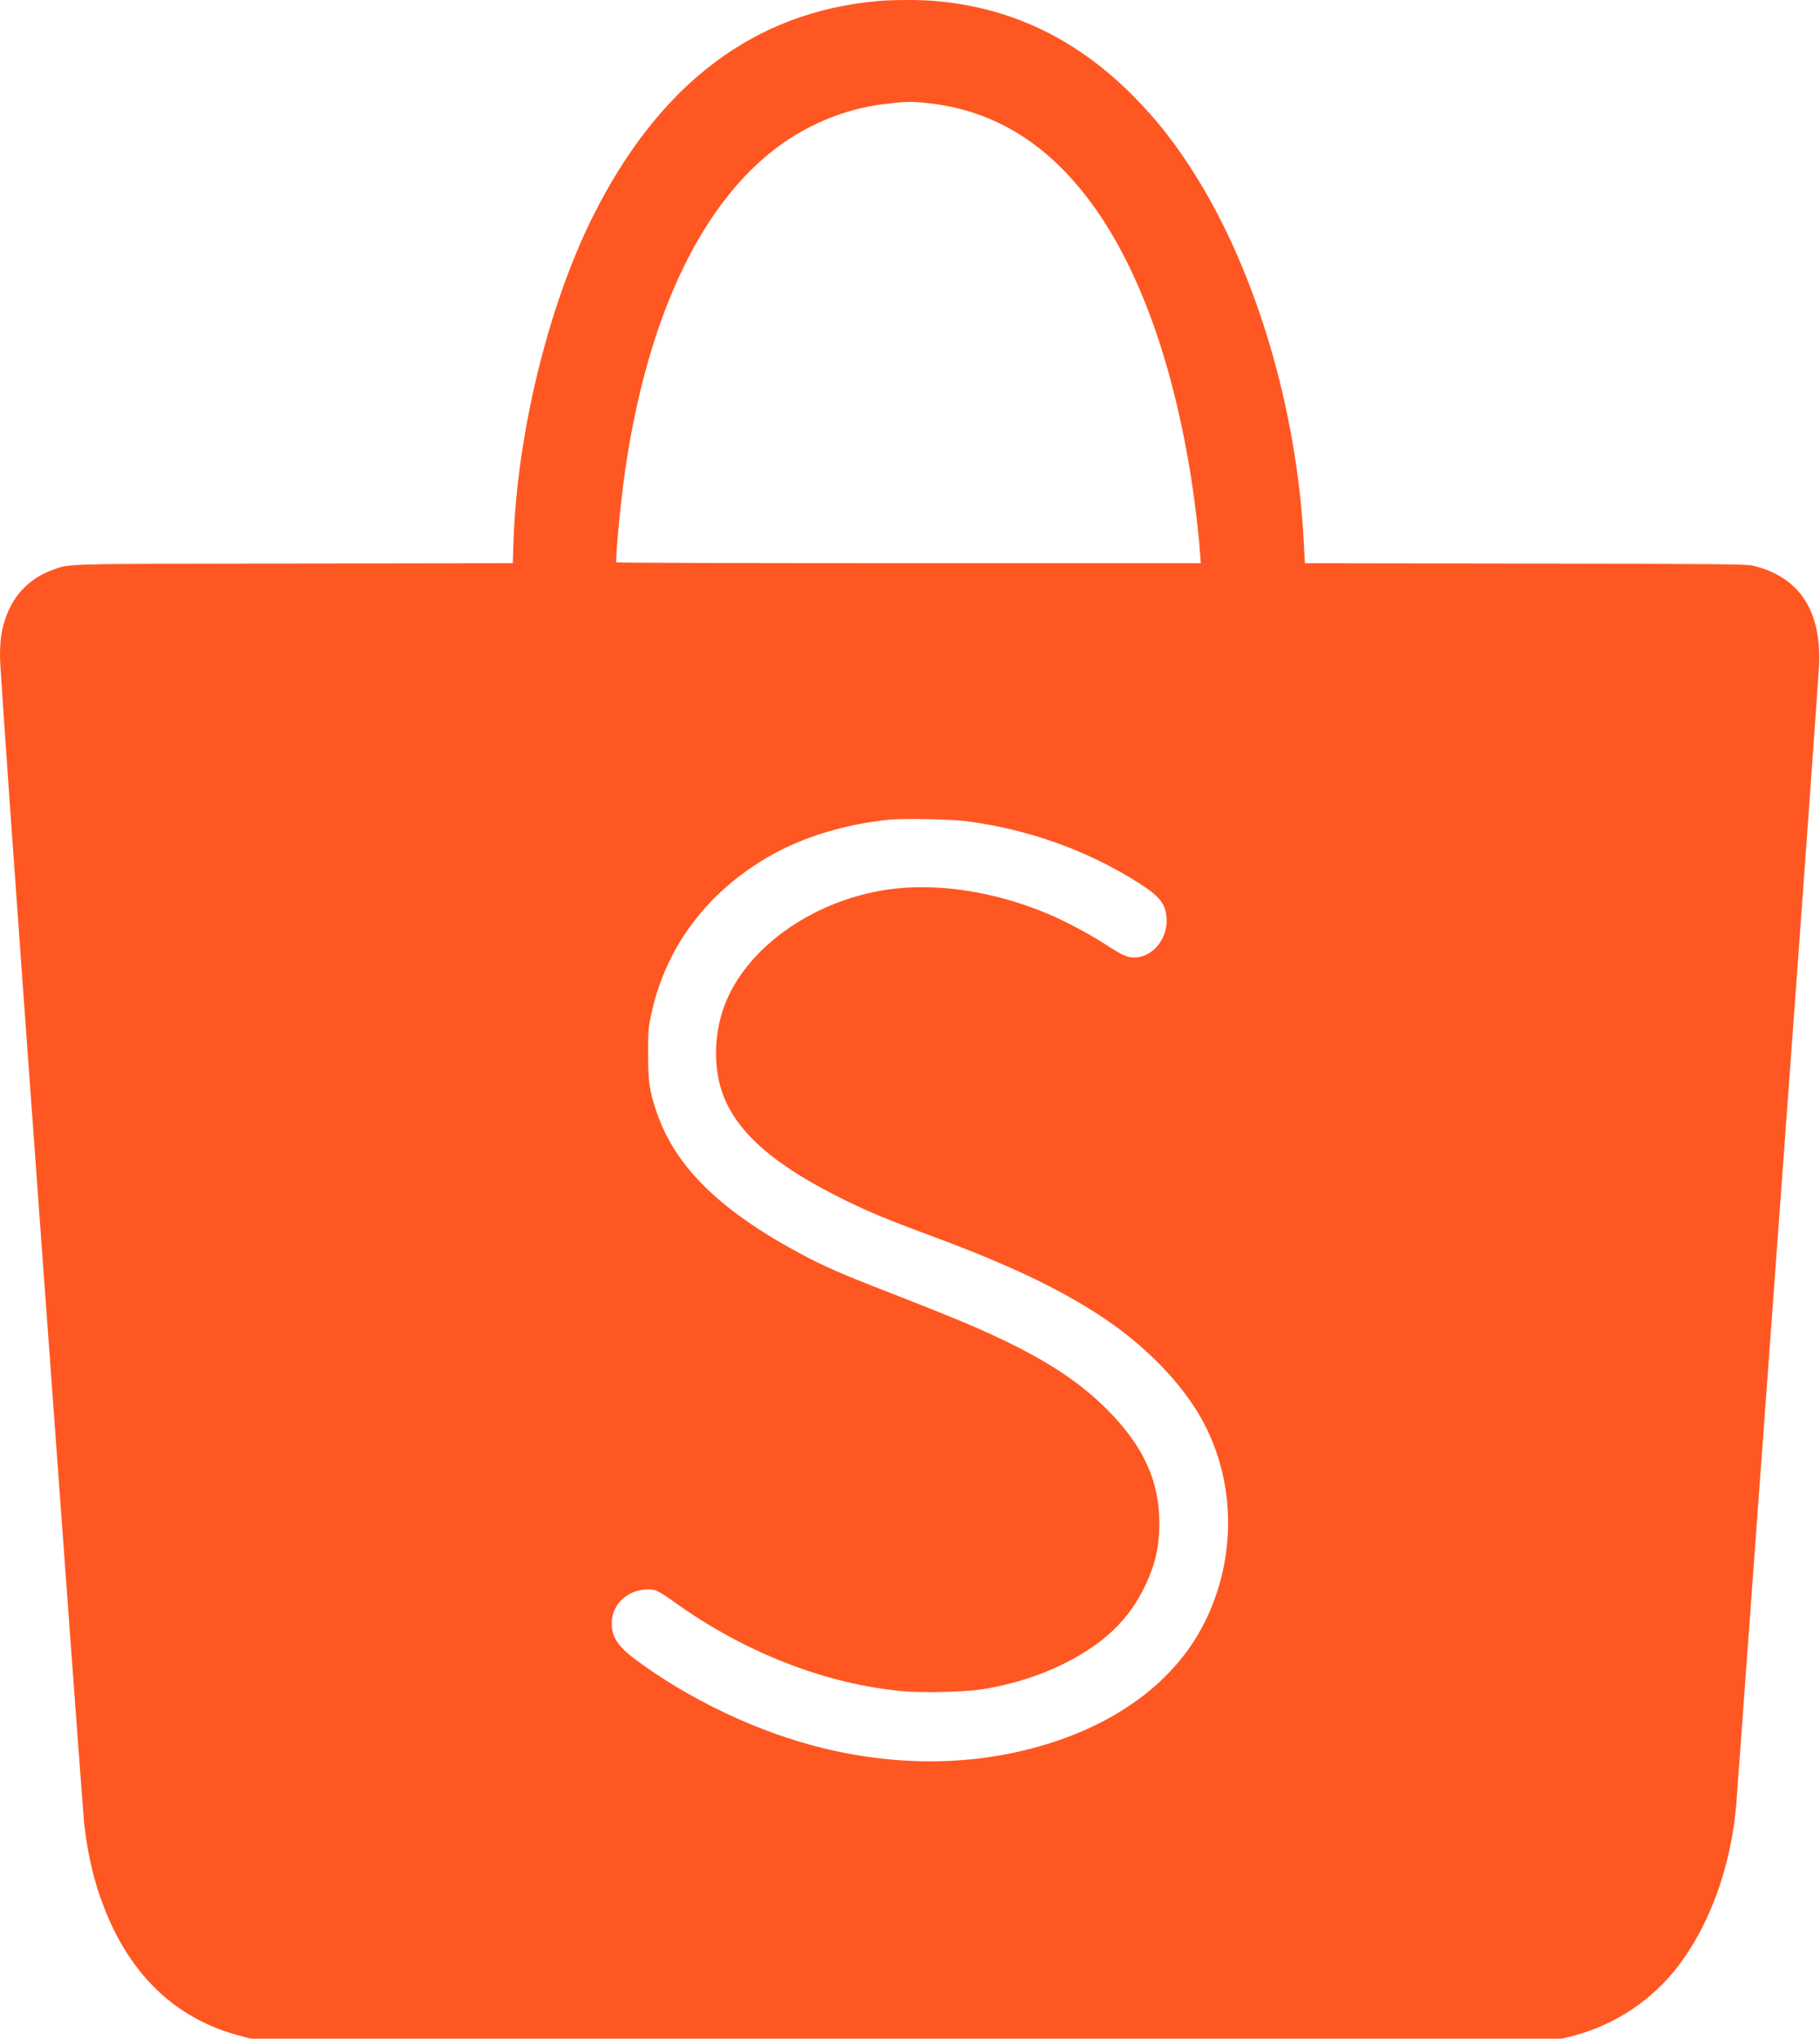 <svg xmlns:dc="http://purl.org/dc/elements/1.1/" xmlns:cc="http://creativecommons.org/ns#" xmlns:rdf="http://www.w3.org/1999/02/22-rdf-syntax-ns#" xmlns:svg="http://www.w3.org/2000/svg" xmlns="http://www.w3.org/2000/svg" version="1.0" width="201" height="225" style=""><rect id="backgroundrect" width="100%" height="100%" x="0" y="0" fill="none" stroke="none"/>
  <defs id="defs34"/>
  
<g class="currentLayer" style=""><title>Layer 1</title><g id="g3794" class="">
    <path d="m96.971,0.113 c-13.66,1.199 -24.156,9.111 -31.499,23.785 c-4.92,9.84 -8.369,23.958 -8.765,35.937 l-0.074,2.324 l-24.181,0.037 c-26.418,0.037 -24.7,0 -26.74,0.742 c-2.299,0.841 -4.055,2.559 -4.945,4.871 c-0.569,1.471 -0.766,2.621 -0.766,4.611 c-0.012,1.212 1.471,22.092 4.537,64.223 c2.497,34.33 4.624,63.295 4.735,64.359 c0.223,2.287 0.729,4.933 1.347,6.985 c2.782,9.185 8.283,14.847 16.318,16.813 c2.93,0.717 -2.114,0.668 73.346,0.668 c75.04,0 69.983,0.037 72.876,-0.63 c4.537,-1.063 8.629,-3.573 11.571,-7.096 c3.931,-4.722 6.515,-11.682 7.047,-18.976 c0.074,-0.989 0.494,-6.775 0.94,-12.857 c0.445,-6.082 2.46,-33.514 4.463,-60.947 c2.015,-27.432 3.684,-50.673 3.721,-51.638 c0.223,-5.983 -2.201,-9.63 -7.244,-10.879 c-0.742,-0.185 -3.029,-0.21 -25.182,-0.247 l-24.366,-0.037 l-0.148,-2.732 c-0.779,-14.291 -5.192,-29.212 -11.769,-39.795 c-2.262,-3.659 -4.376,-6.367 -7.096,-9.099 c-6.28,-6.292 -13.45,-9.717 -21.881,-10.434 c-1.706,-0.136 -4.537,-0.136 -6.243,0.012 zm5.328,11.25 c7.751,0.791 13.982,4.784 19.063,12.226 c4.784,7.022 8.308,17.134 10.211,29.299 c0.396,2.559 0.816,6.07 0.952,8.06 l0.087,1.212 l-32.291,0 c-17.752,0 -32.278,-0.037 -32.278,-0.099 c0.037,-1.916 0.544,-7.009 1.001,-10.162 c2.386,-16.368 7.986,-28.582 16.059,-35.072 c3.622,-2.918 8.036,-4.797 12.548,-5.341 c2.287,-0.284 2.967,-0.297 4.648,-0.124 zm4.624,79.292 c6.849,0.94 13.228,3.239 18.803,6.775 c2.349,1.483 3.029,2.349 3.115,3.944 c0.136,2.25 -1.57,4.302 -3.573,4.302 c-0.816,0 -1.31,-0.235 -3.499,-1.644 c-1.582,-1.026 -4.389,-2.497 -6.194,-3.239 c-5.909,-2.46 -12.325,-3.4 -17.666,-2.596 c-8.419,1.273 -15.824,6.676 -18.037,13.166 c-0.927,2.732 -1.051,5.909 -0.321,8.53 c1.236,4.5 5.316,8.32 12.968,12.165 c3.091,1.558 4.994,2.361 10.347,4.352 c8.579,3.177 14.192,5.847 18.952,9.012 c4.401,2.93 8.172,6.7 10.459,10.459 c4.178,6.861 4.475,15.725 0.766,23.167 c-2.992,5.983 -8.728,10.557 -16.479,13.141 c-7.937,2.658 -16.751,2.918 -25.652,0.754 c-7.158,-1.743 -14.711,-5.316 -20.756,-9.803 c-2.04,-1.521 -2.695,-2.621 -2.584,-4.29 c0.136,-1.817 1.694,-3.276 3.672,-3.424 c1.051,-0.074 1.372,0.074 3.202,1.372 c7.813,5.613 16.813,9.111 25.368,9.865 c2.114,0.185 6.762,0.074 8.53,-0.198 c4.463,-0.692 8.617,-2.238 12.041,-4.512 c2.67,-1.78 4.586,-3.907 5.934,-6.639 c1.249,-2.497 1.718,-4.525 1.718,-7.269 c-0.012,-4.624 -1.78,-8.468 -5.724,-12.437 c-2.695,-2.695 -5.736,-4.809 -10.137,-7.034 c-3.56,-1.78 -6.243,-2.918 -14.6,-6.169 c-4.525,-1.755 -6.639,-2.683 -9.161,-4.03 c-8.889,-4.772 -13.784,-9.556 -15.849,-15.502 c-0.841,-2.411 -0.989,-3.437 -0.989,-6.564 c0,-2.571 0.025,-2.905 0.346,-4.364 c1.607,-7.467 6.218,-13.586 13.24,-17.555 c3.622,-2.04 8.233,-3.437 12.981,-3.919 c1.681,-0.161 7.034,-0.062 8.777,0.185 z" id="path6" style="fill:#ff5722;fill-opacity:1;stroke:none" stroke-width="0"/>
  </g></g></svg>